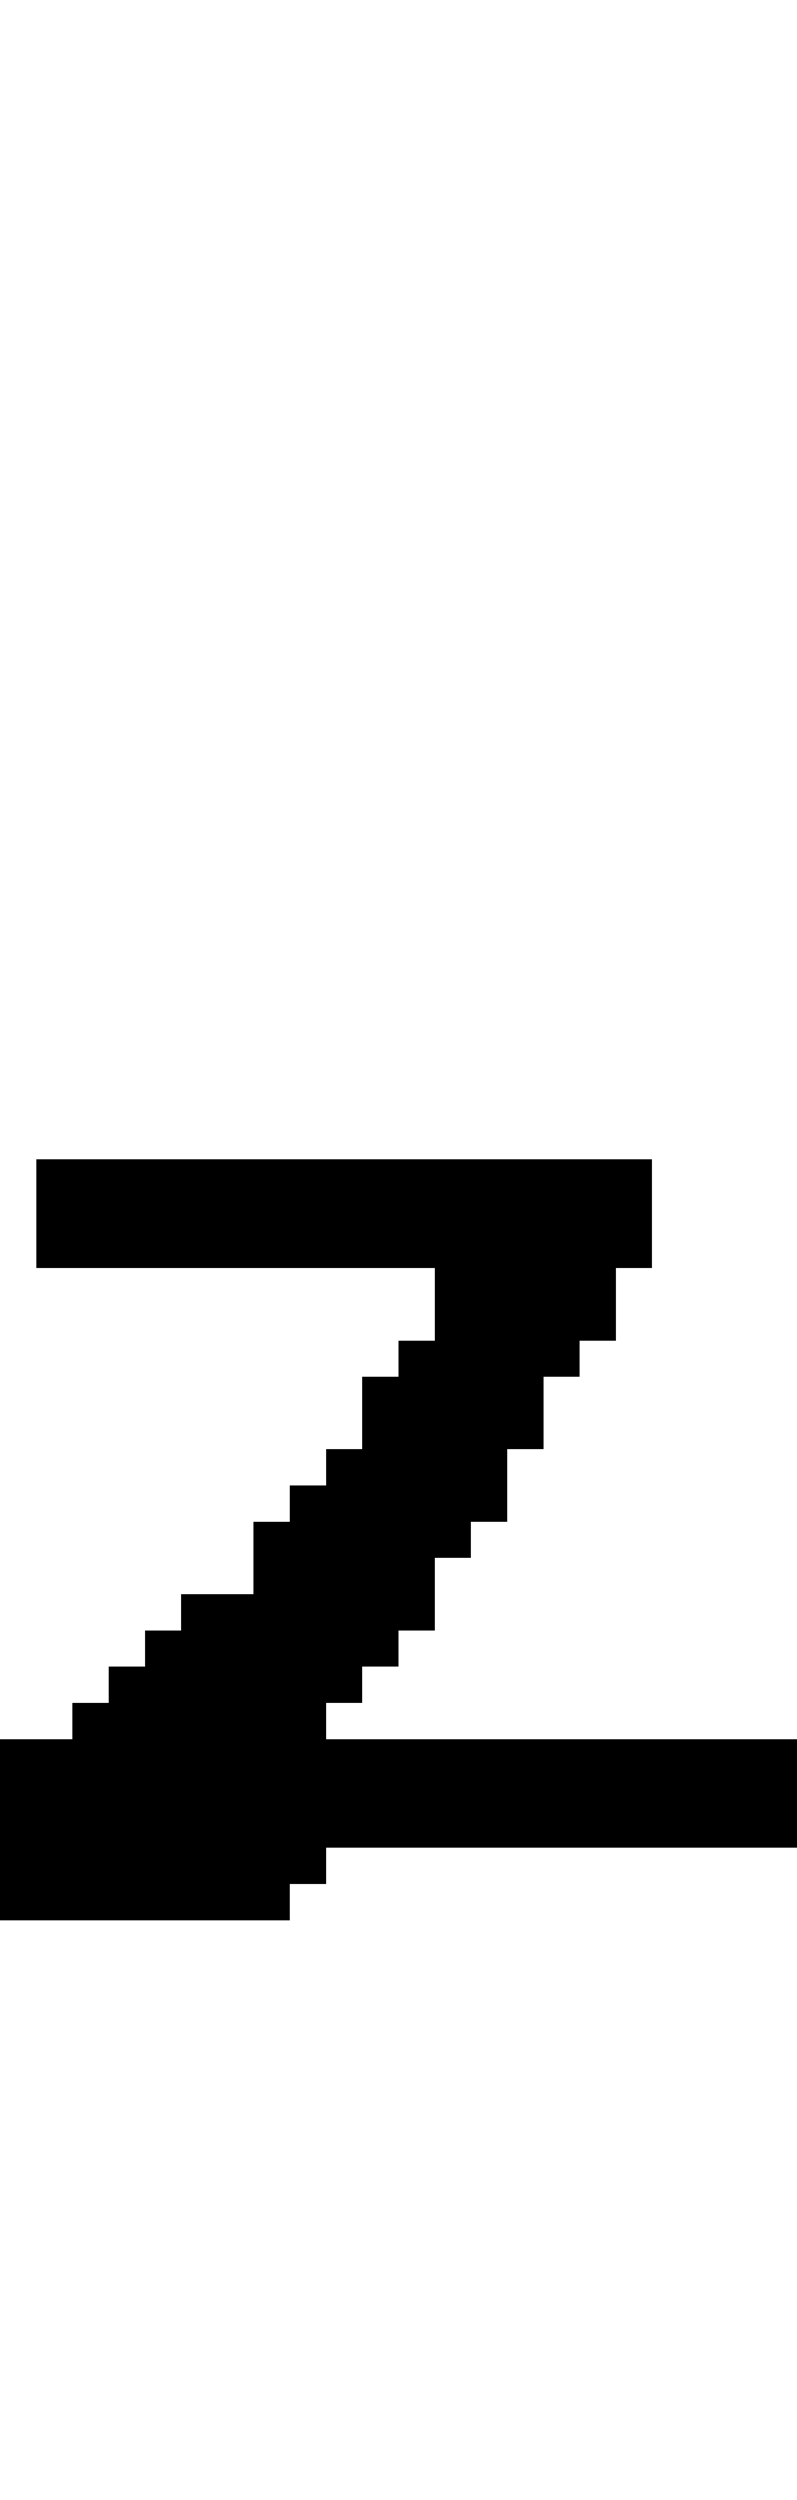 <svg xmlns="http://www.w3.org/2000/svg" width="22" height="69" viewBox="0 0 22 69" shape-rendering="crispEdges">
<rect x="1" y="32" width="17" height="1" fill="black"/>
<rect x="1" y="33" width="17" height="1" fill="black"/>
<rect x="1" y="34" width="17" height="1" fill="black"/>
<rect x="12" y="35" width="5" height="1" fill="black"/>
<rect x="12" y="36" width="5" height="1" fill="black"/>
<rect x="11" y="37" width="5" height="1" fill="black"/>
<rect x="10" y="38" width="5" height="1" fill="black"/>
<rect x="10" y="39" width="5" height="1" fill="black"/>
<rect x="9" y="40" width="5" height="1" fill="black"/>
<rect x="8" y="41" width="6" height="1" fill="black"/>
<rect x="7" y="42" width="6" height="1" fill="black"/>
<rect x="7" y="43" width="5" height="1" fill="black"/>
<rect x="5" y="44" width="7" height="1" fill="black"/>
<rect x="4" y="45" width="7" height="1" fill="black"/>
<rect x="3" y="46" width="7" height="1" fill="black"/>
<rect x="2" y="47" width="7" height="1" fill="black"/>
<rect x="0" y="48" width="22" height="1" fill="black"/>
<rect x="0" y="49" width="22" height="1" fill="black"/>
<rect x="0" y="50" width="22" height="1" fill="black"/>
<rect x="0" y="51" width="9" height="1" fill="black"/>
<rect x="0" y="52" width="8" height="1" fill="black"/>
</svg>
